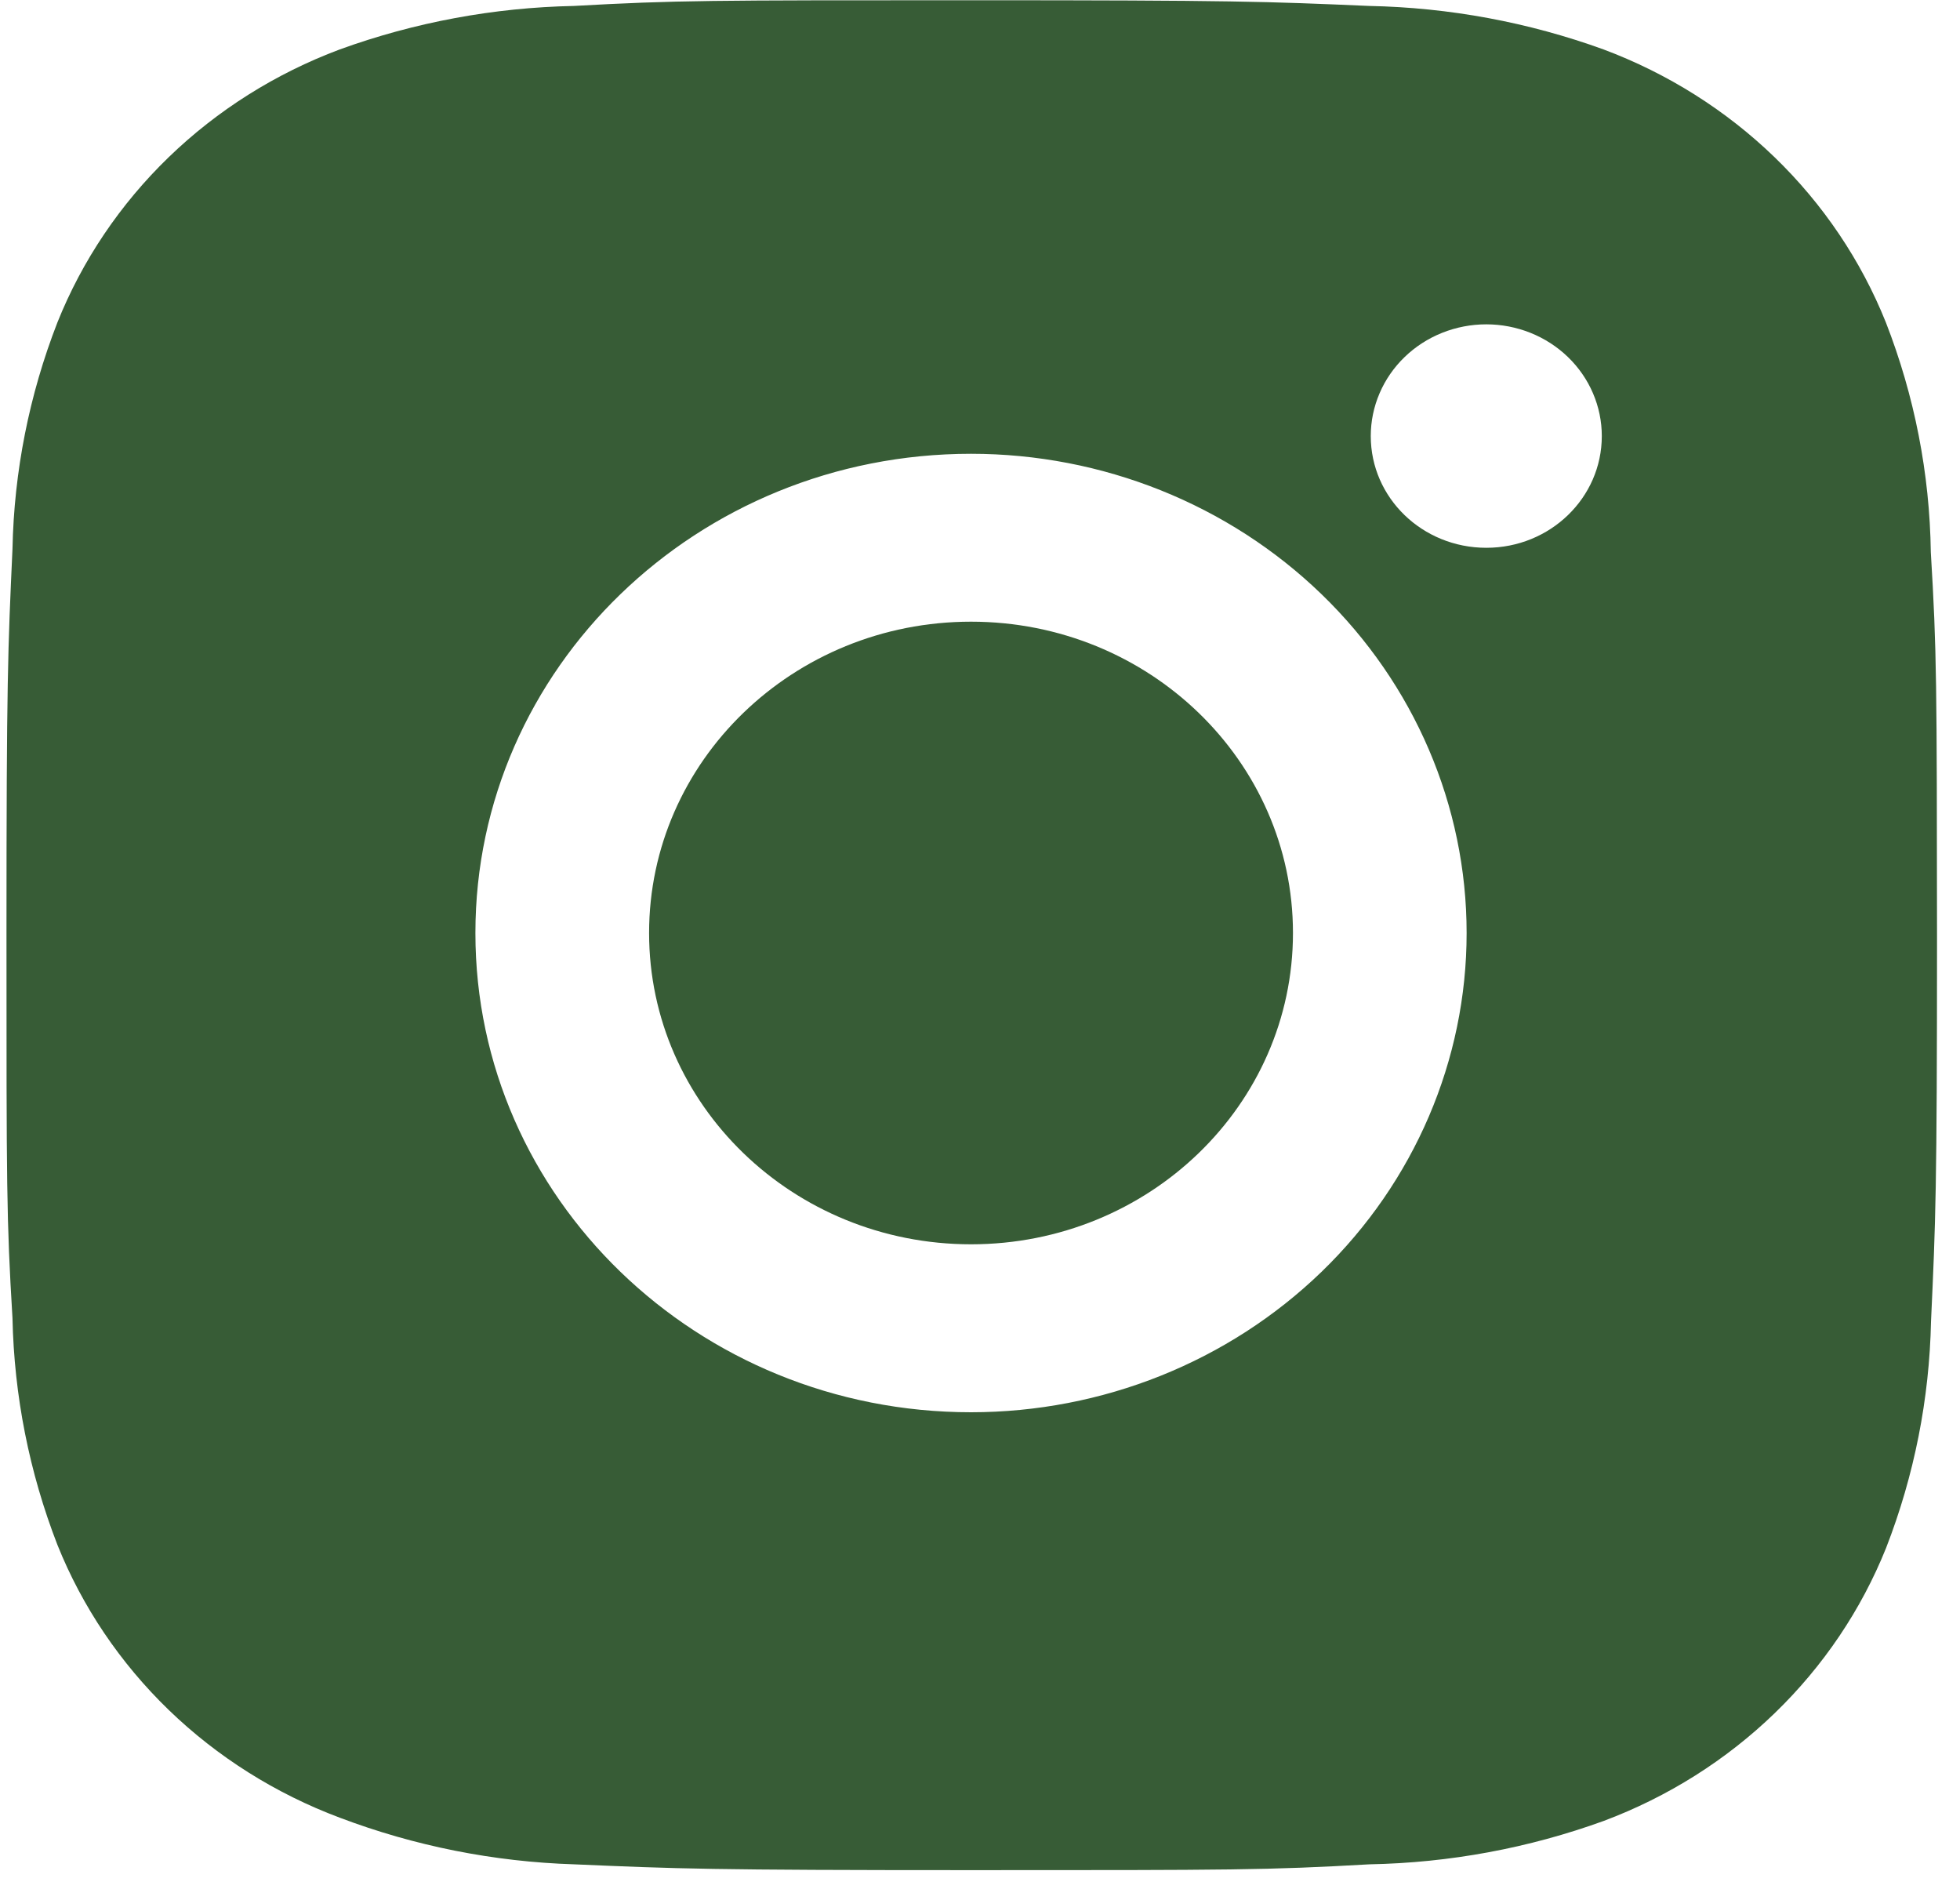 <svg width="65" height="63" viewBox="0 0 65 63" fill="none" xmlns="http://www.w3.org/2000/svg">
<path d="M64.032 18.307C63.996 15.704 63.492 13.127 62.542 10.691C61.718 8.636 60.461 6.769 58.849 5.211C57.237 3.653 55.307 2.437 53.181 1.64C50.694 0.738 48.066 0.25 45.409 0.197C41.989 0.049 40.905 0.008 32.223 0.008C23.541 0.008 22.428 0.008 19.033 0.197C16.378 0.25 13.751 0.738 11.265 1.64C9.139 2.436 7.209 3.652 5.597 5.21C3.985 6.769 2.727 8.635 1.904 10.691C0.968 13.094 0.465 15.634 0.414 18.201C0.262 21.511 0.215 22.559 0.215 30.953C0.215 39.346 0.215 40.419 0.414 43.705C0.468 46.276 0.969 48.812 1.904 51.222C2.728 53.276 3.987 55.142 5.599 56.7C7.212 58.258 9.143 59.473 11.268 60.269C13.748 61.208 16.375 61.731 19.037 61.815C22.46 61.963 23.545 62.008 32.227 62.008C40.908 62.008 42.021 62.008 45.417 61.815C48.073 61.765 50.701 61.278 53.188 60.375C55.313 59.578 57.243 58.362 58.855 56.803C60.467 55.245 61.725 53.379 62.549 51.325C63.484 48.919 63.986 46.382 64.039 43.808C64.192 40.501 64.238 39.453 64.238 31.056C64.231 22.662 64.231 21.597 64.032 18.307ZM32.202 46.826C23.122 46.826 15.766 39.714 15.766 30.936C15.766 22.157 23.122 15.046 32.202 15.046C36.561 15.046 40.741 16.72 43.824 19.7C46.906 22.68 48.638 26.721 48.638 30.936C48.638 35.15 46.906 39.192 43.824 42.172C40.741 45.152 36.561 46.826 32.202 46.826ZM49.292 18.163C47.169 18.163 45.459 16.506 45.459 14.458C45.459 13.971 45.558 13.49 45.751 13.04C45.943 12.591 46.225 12.183 46.581 11.839C46.937 11.495 47.359 11.222 47.824 11.036C48.289 10.85 48.787 10.754 49.29 10.754C49.793 10.754 50.291 10.85 50.756 11.036C51.221 11.222 51.643 11.495 51.999 11.839C52.355 12.183 52.637 12.591 52.829 13.04C53.022 13.49 53.121 13.971 53.121 14.458C53.121 16.506 51.407 18.163 49.292 18.163Z" fill="#375C36"/>
<path d="M32.203 41.257C38.099 41.257 42.879 36.636 42.879 30.935C42.879 25.235 38.099 20.613 32.203 20.613C26.306 20.613 21.526 25.235 21.526 30.935C21.526 36.636 26.306 41.257 32.203 41.257Z" fill="#375C36"/>
</svg>
